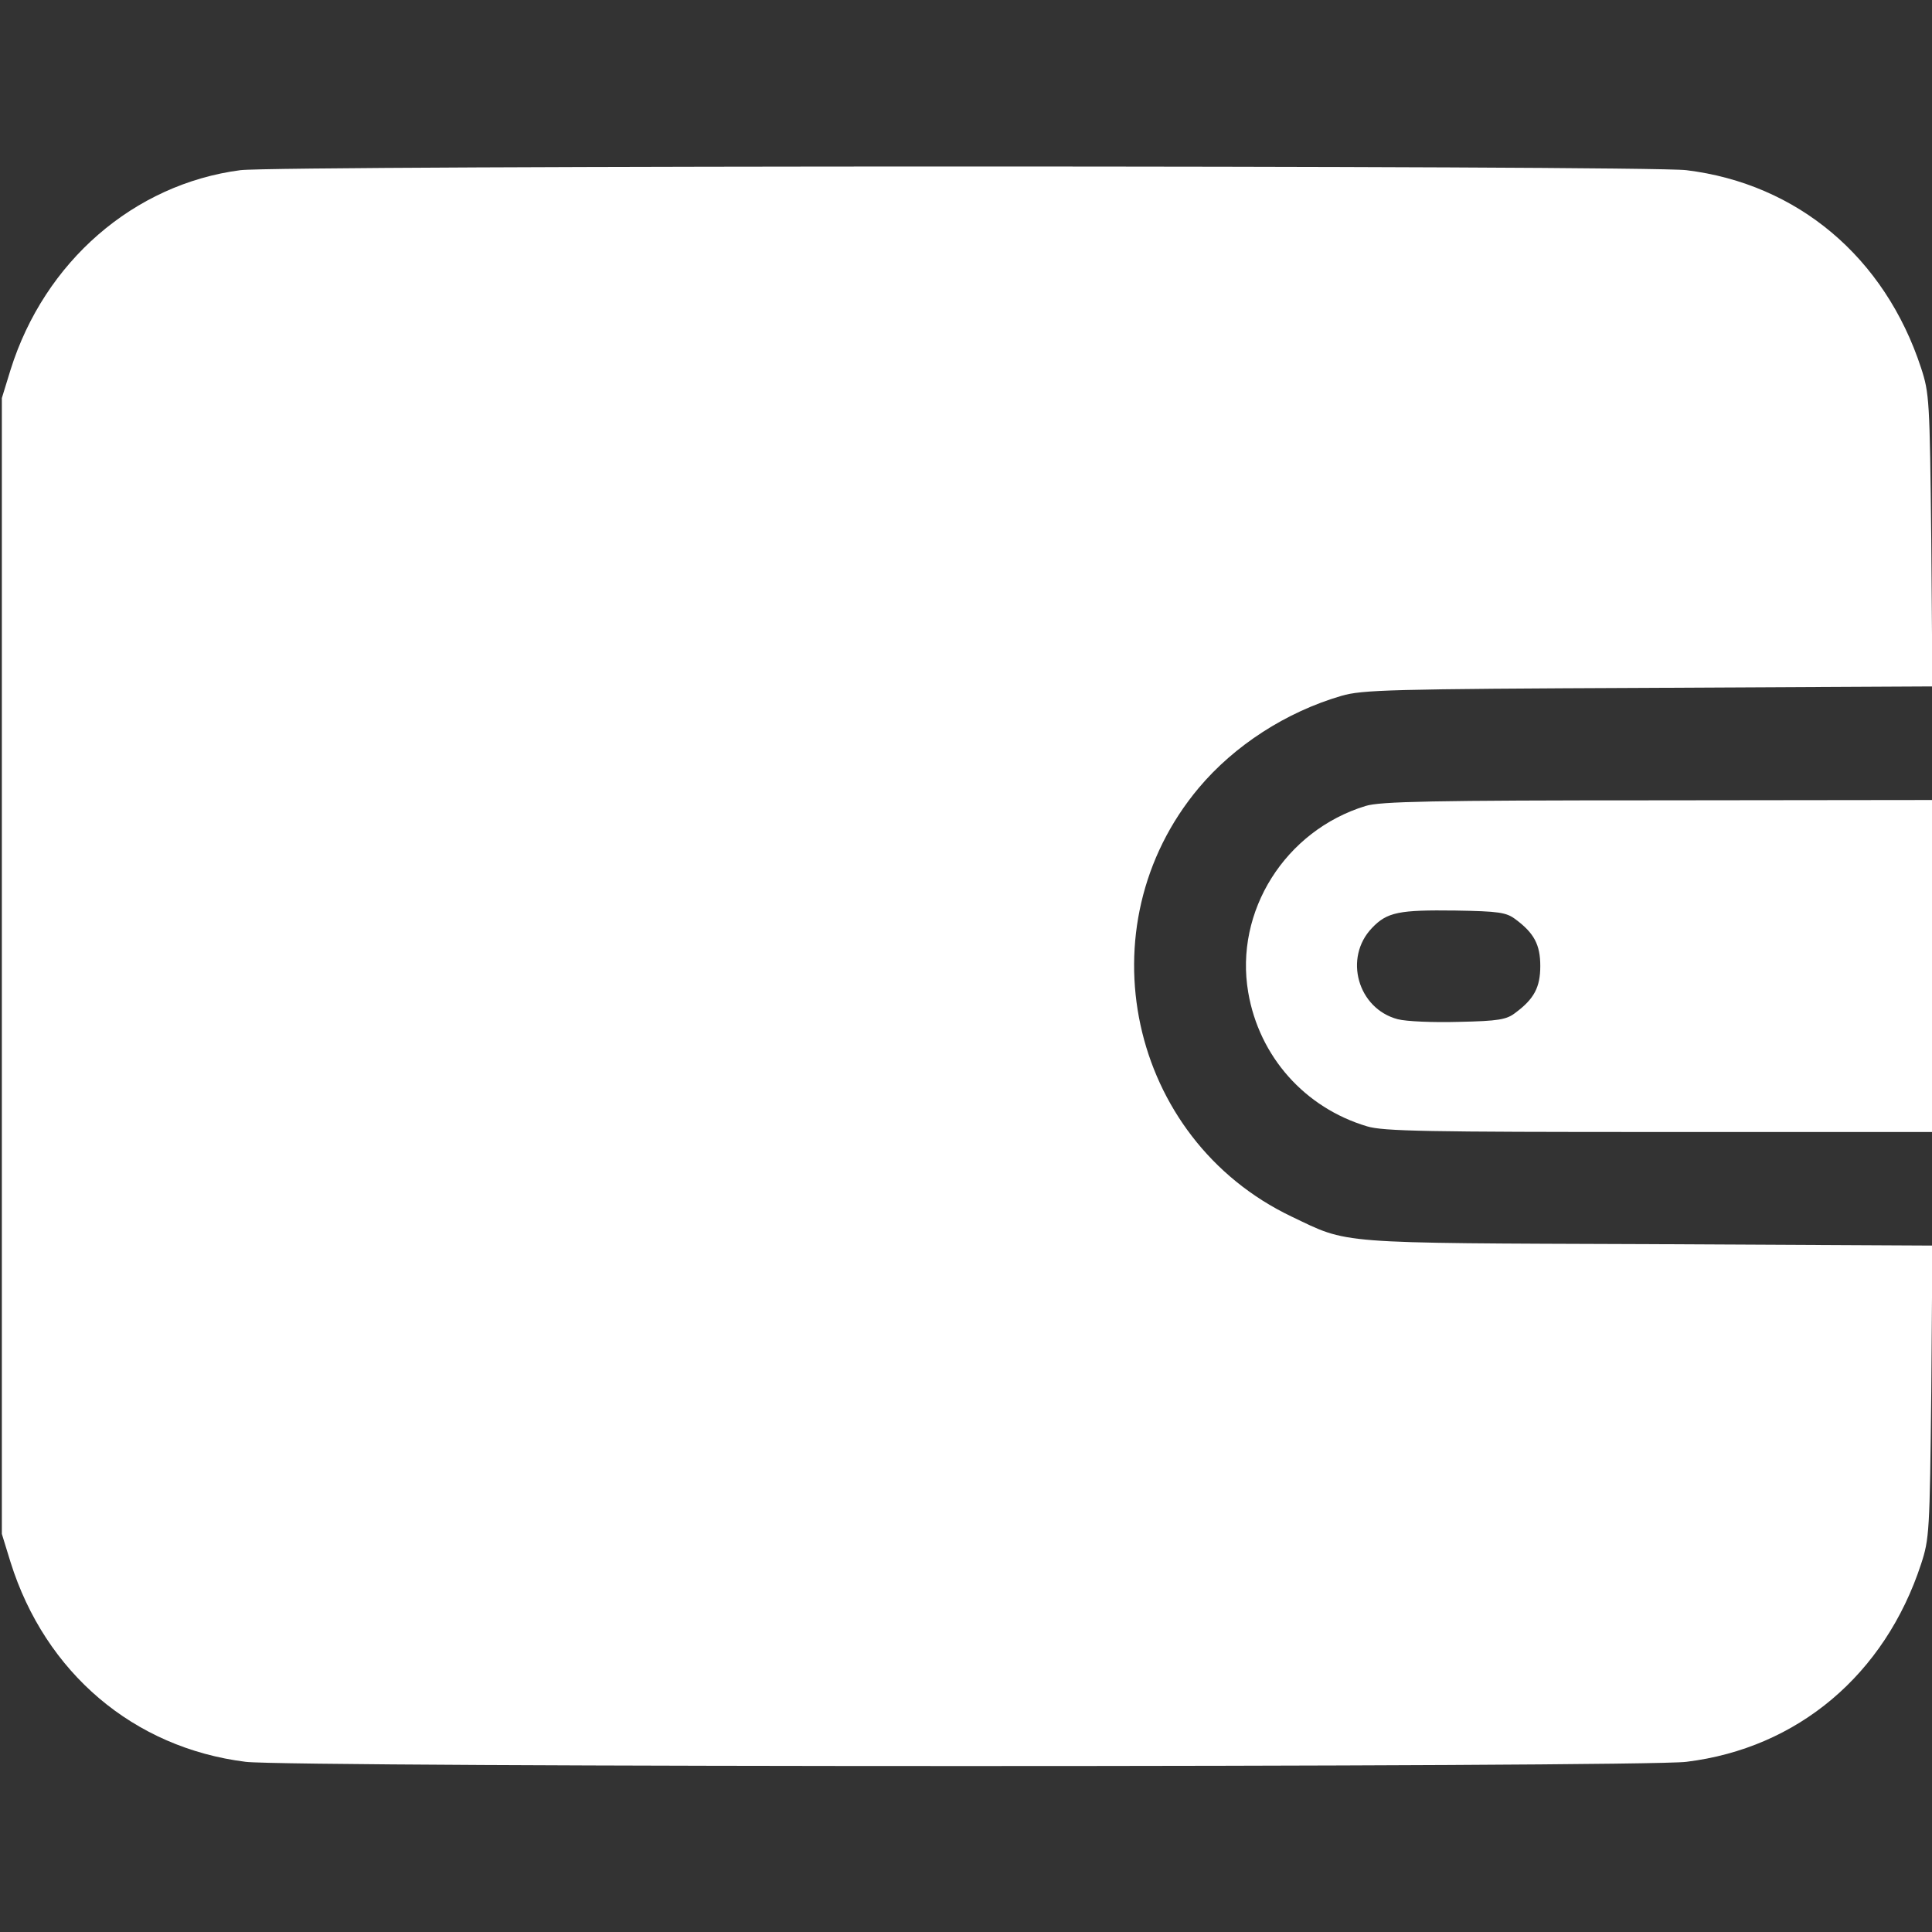<svg width="24" height="24" viewBox="0 0 24 24" fill="none" xmlns="http://www.w3.org/2000/svg">
<rect x="0" y="0" width="24" height="24" fill="#333333" stroke="none"/>
<g clip-path="url(#clip0_733_467)">
<path d="M2.986 2.114C1.664 2.287 0.553 3.248 0.131 4.594L0.023 4.945V12V19.055L0.131 19.406C0.562 20.78 1.659 21.712 3.052 21.886C3.595 21.956 20.405 21.956 20.948 21.886C22.331 21.717 23.414 20.803 23.864 19.43C23.967 19.116 23.972 19.031 23.991 17.288L24.005 15.473L20.475 15.455C16.552 15.441 16.762 15.455 16.045 15.113C14.02 14.147 13.448 11.508 14.892 9.787C15.333 9.262 15.975 8.845 16.664 8.644C16.922 8.569 17.259 8.559 20.475 8.545L24.005 8.527L23.991 6.712C23.972 4.969 23.967 4.884 23.864 4.57C23.414 3.197 22.331 2.283 20.948 2.114C20.466 2.053 3.464 2.053 2.986 2.114Z" fill="white"/>
<path d="M16.964 10.012C15.966 10.317 15.333 11.32 15.506 12.328C15.642 13.125 16.209 13.762 16.983 13.992C17.184 14.053 17.728 14.062 20.611 14.062H24V12V9.938L20.592 9.942C17.789 9.942 17.142 9.956 16.964 10.012ZM18.825 11.419C19.059 11.592 19.134 11.738 19.134 12C19.134 12.262 19.059 12.408 18.825 12.581C18.717 12.666 18.614 12.684 18.122 12.694C17.803 12.703 17.47 12.689 17.363 12.661C16.866 12.53 16.688 11.897 17.044 11.527C17.231 11.33 17.381 11.302 18.08 11.311C18.619 11.32 18.712 11.334 18.825 11.419Z" fill="white"/>
</g>
<defs>
<clipPath id="clip0_733_467">
<rect width="24" height="24" fill="white"/>
</clipPath>
</defs>
</svg>
